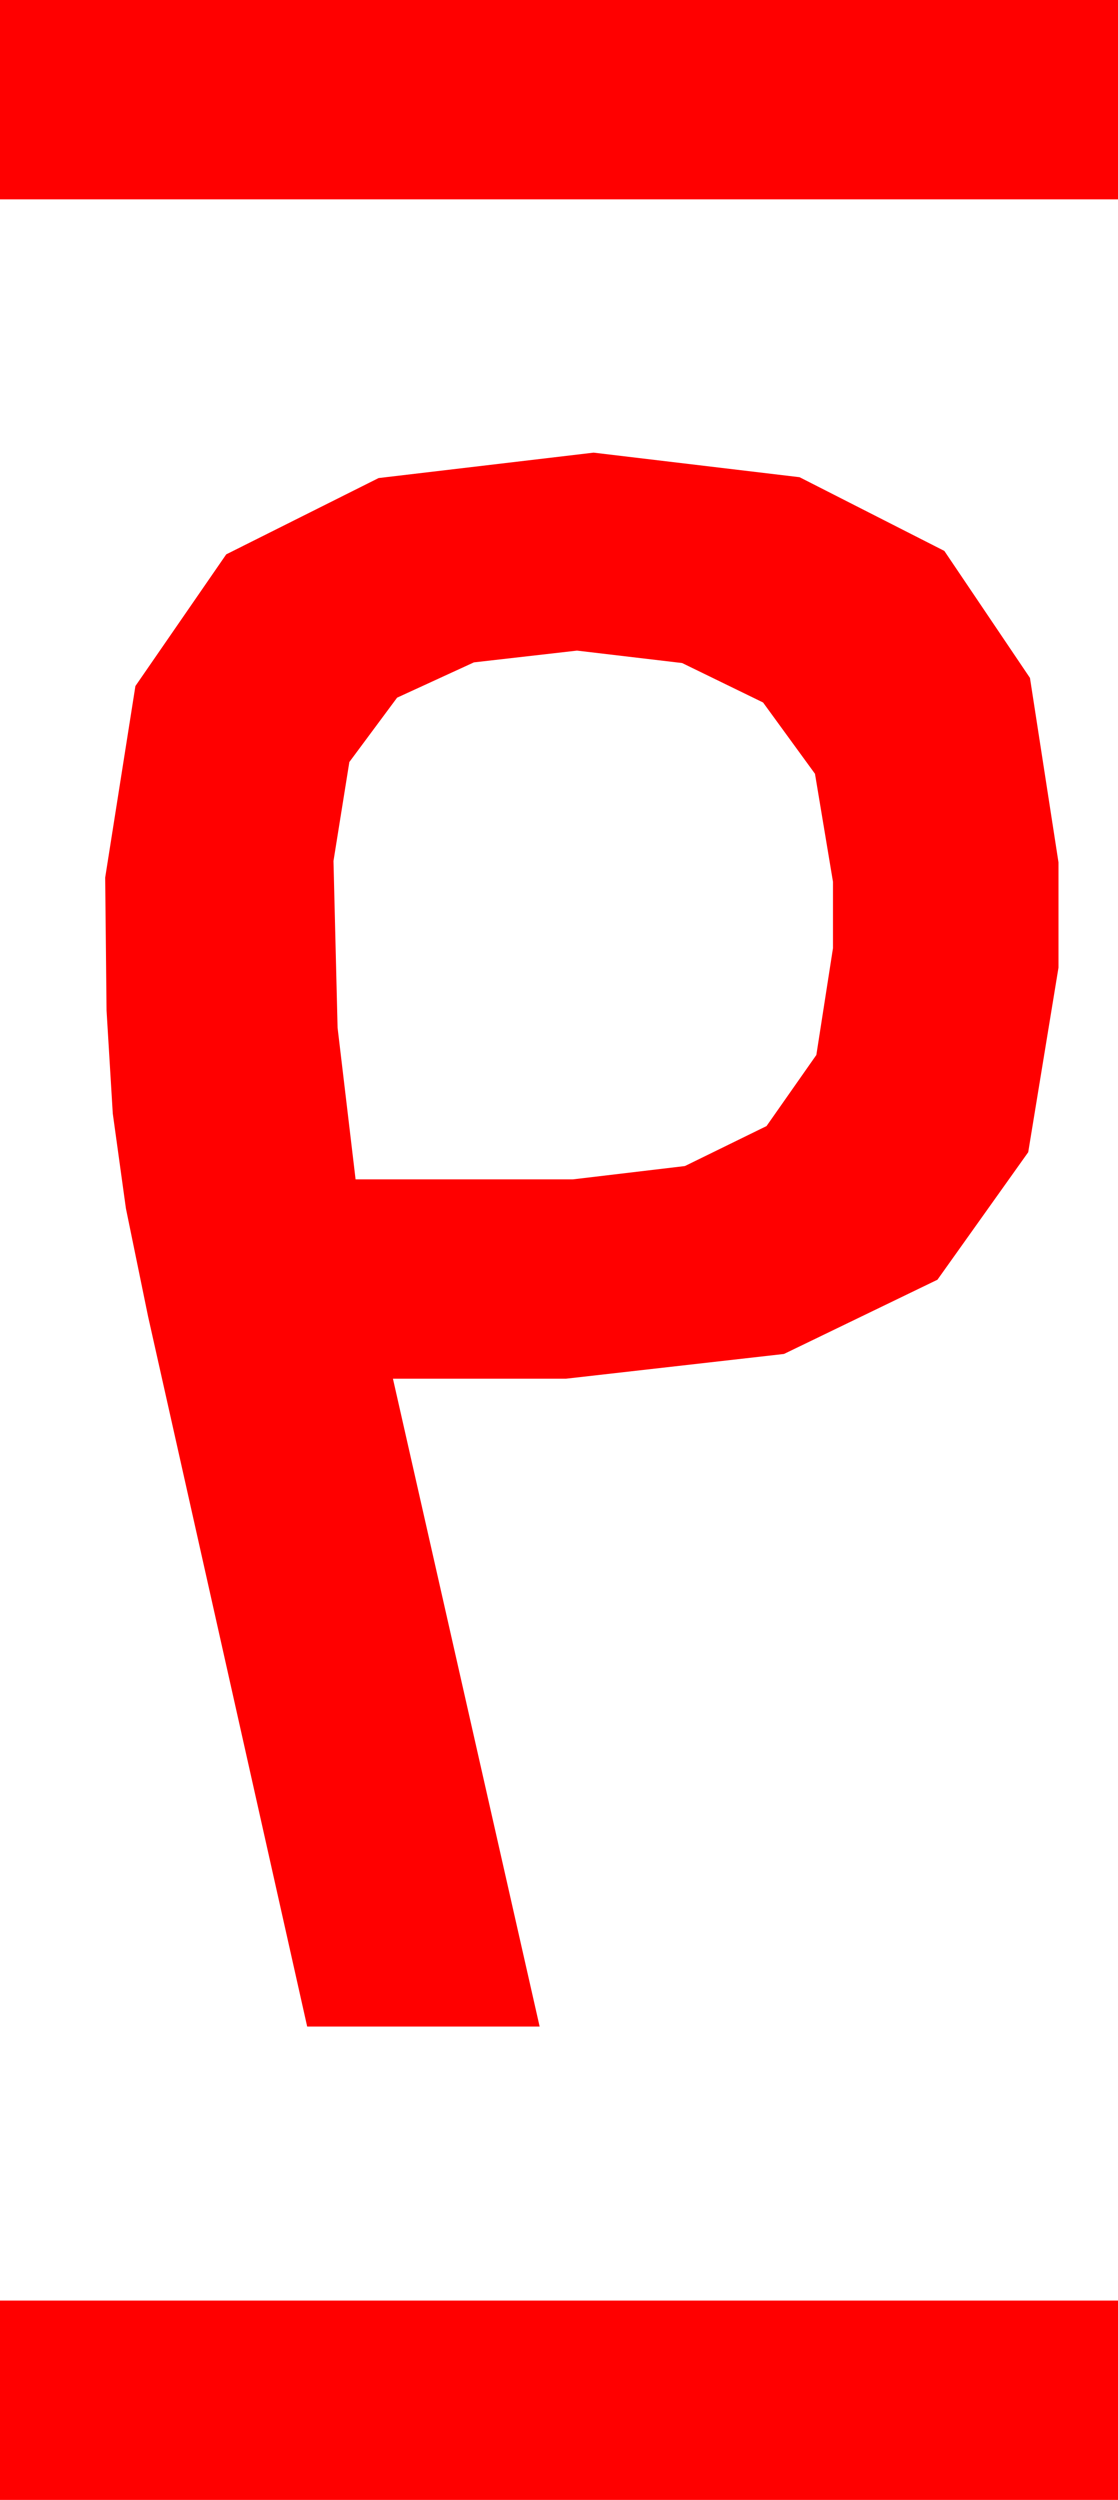 <?xml version="1.0" encoding="utf-8"?>
<!DOCTYPE svg PUBLIC "-//W3C//DTD SVG 1.1//EN" "http://www.w3.org/Graphics/SVG/1.1/DTD/svg11.dtd">
<svg width="23.672" height="52.91" xmlns="http://www.w3.org/2000/svg" xmlns:xlink="http://www.w3.org/1999/xlink" xmlns:xml="http://www.w3.org/XML/1998/namespace" version="1.1">
  <g>
    <g>
      <path style="fill:#FF0000;fill-opacity:1" d="M0,48.691L23.672,48.691 23.672,52.91 0,52.91 0,48.691z M12.217,13.77L10.034,14.019 8.408,14.766 7.397,16.128 7.061,18.223 7.148,21.753 7.529,24.961 12.129,24.961 14.502,24.679 16.23,23.833 17.285,22.328 17.637,20.068 17.637,18.662 17.256,16.377 16.157,14.868 14.443,14.033 12.217,13.77z M12.568,9.58L16.93,10.1 19.995,11.66 21.808,14.348 22.412,18.252 22.412,20.479 21.771,24.386 19.849,27.085 16.6,28.656 11.982,29.18 8.32,29.18 11.426,42.891 6.504,42.891 3.135,27.861 2.666,25.576 2.388,23.569 2.256,21.387 2.227,18.574 2.867,14.52 4.79,11.733 8.016,10.118 12.568,9.58z M0,0L23.672,0 23.672,4.219 0,4.219 0,0z" />
    </g>
  </g>
</svg>
